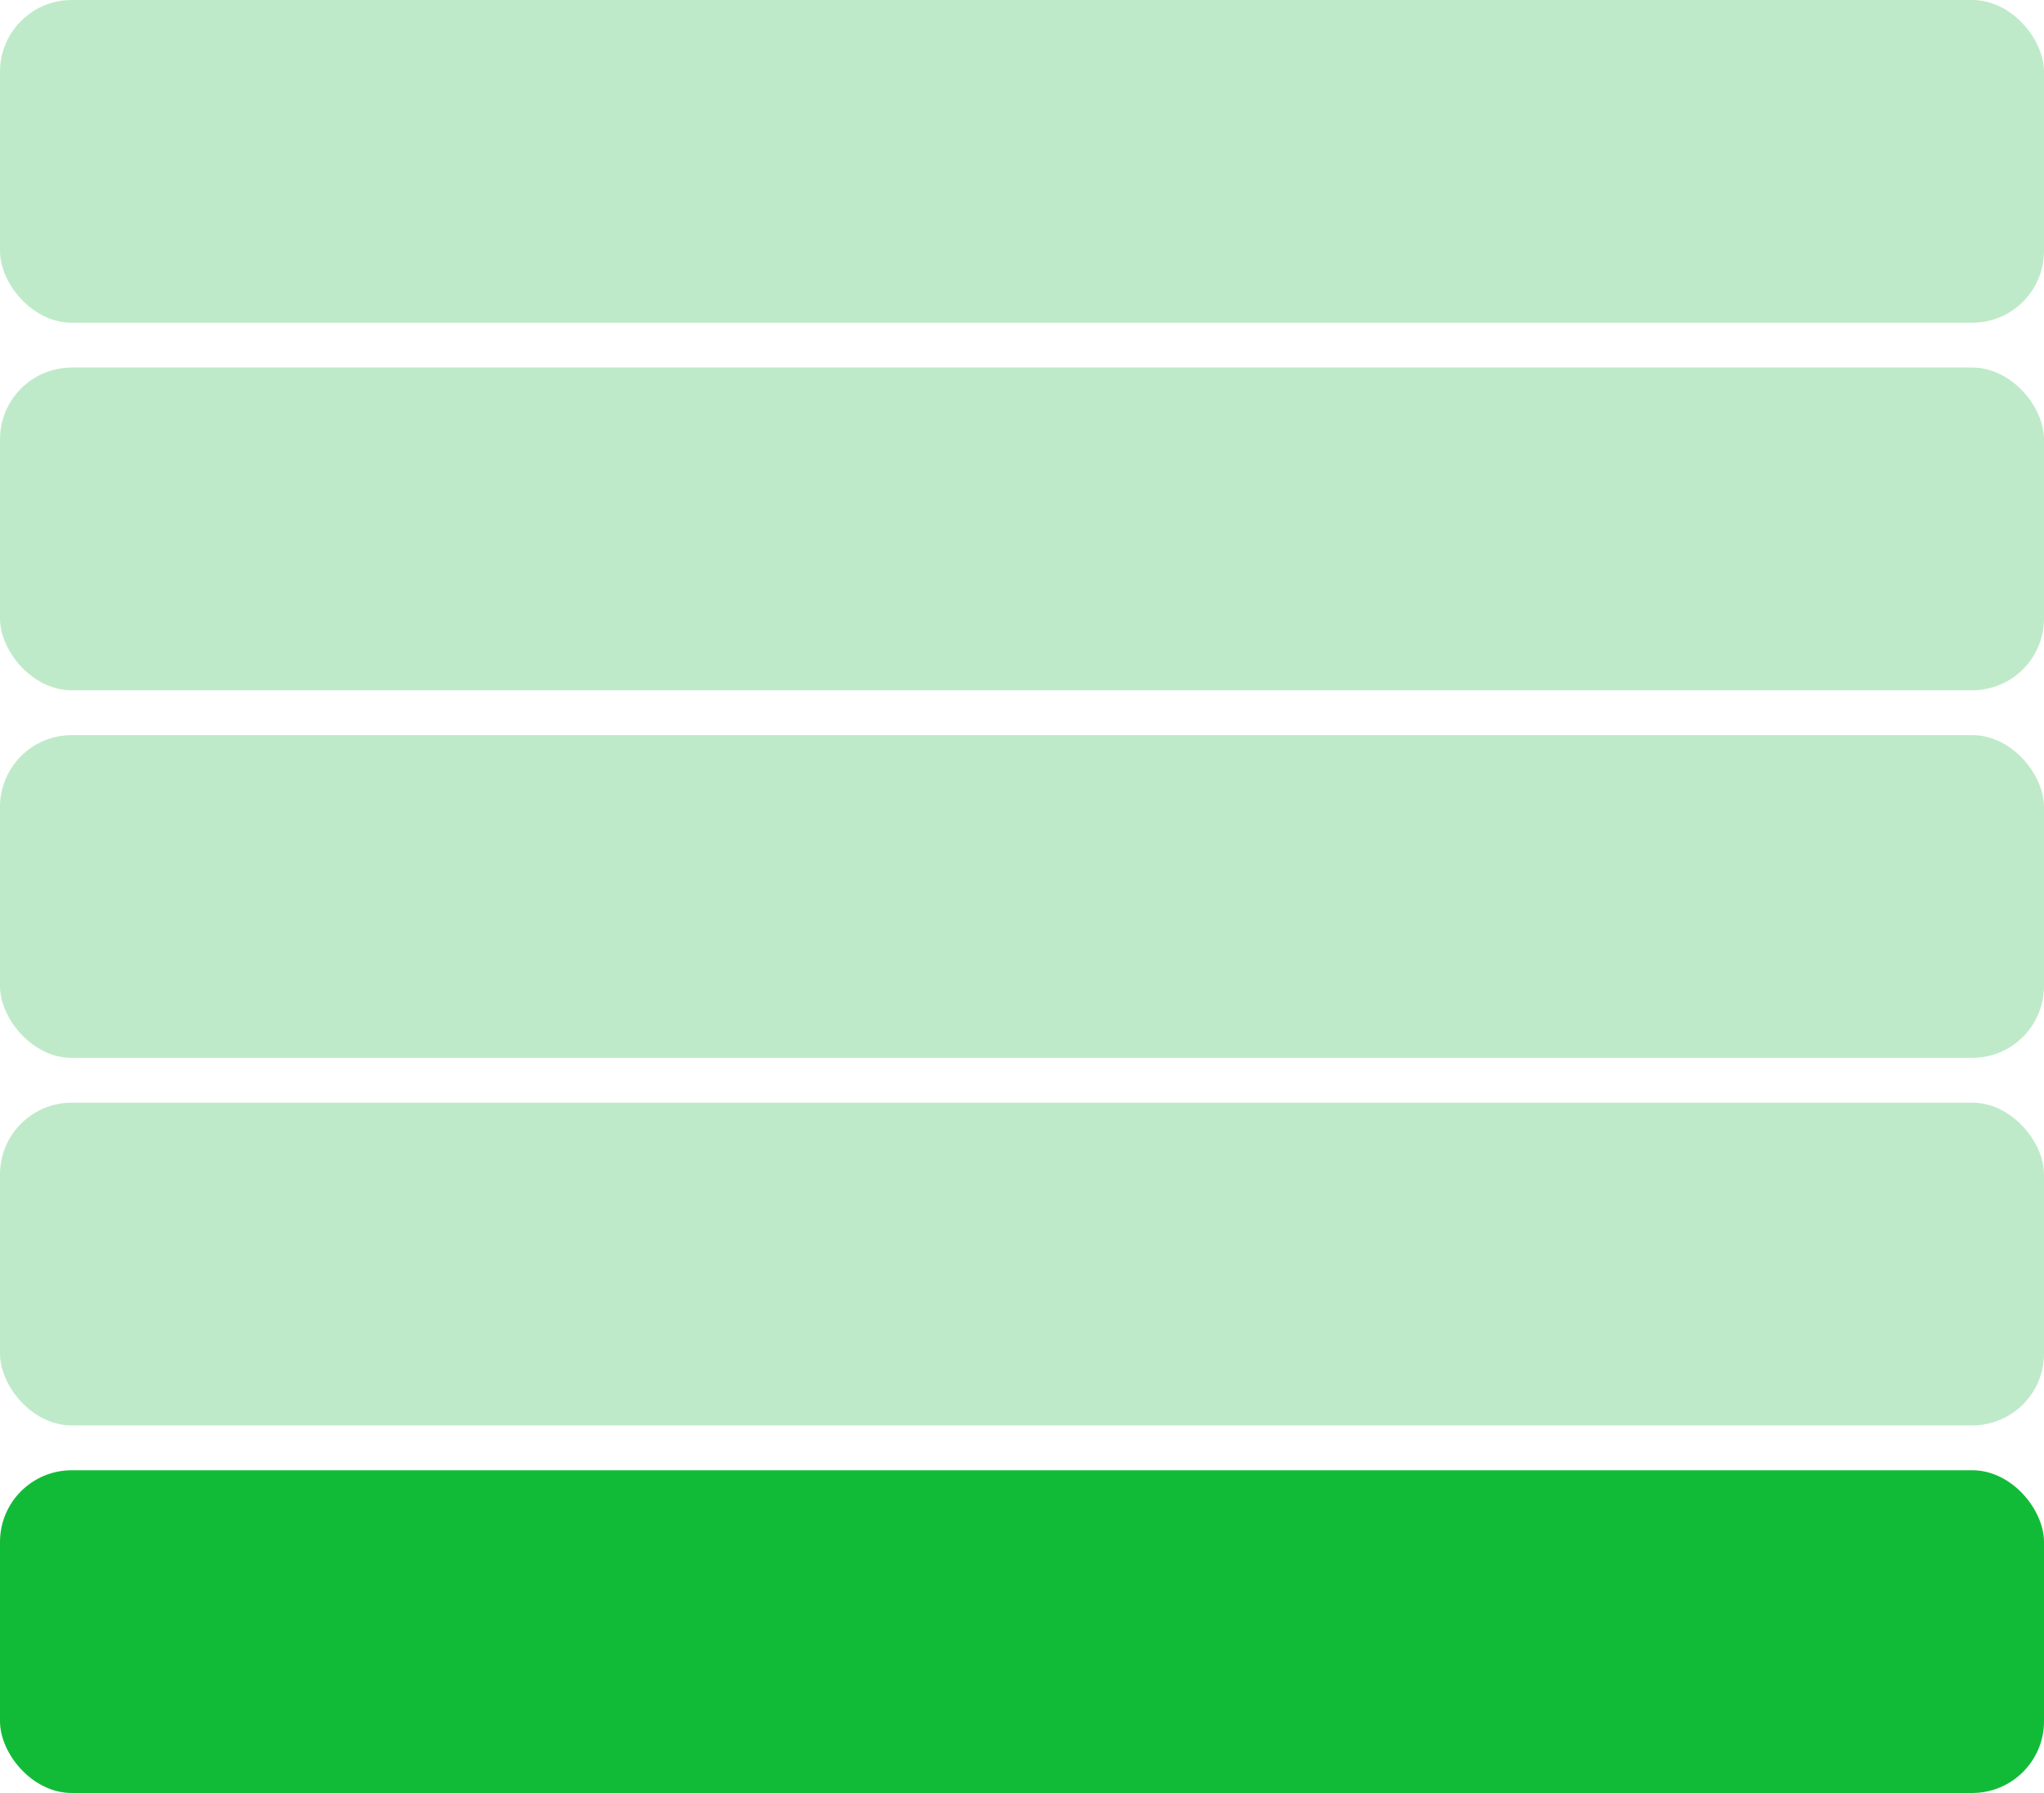 <svg width="228" height="200" viewBox="0 0 228 200" fill="none" xmlns="http://www.w3.org/2000/svg">
<rect width="228" height="36" rx="8" fill="#BFEAC9"/>
<rect y="41" width="228" height="36" rx="8" fill="#BFEAC9"/>
<rect y="82" width="228" height="36" rx="8" fill="#BFEAC9"/>
<rect y="123" width="228" height="36" rx="8" fill="#BFEAC9"/>
<rect y="164" width="228" height="36" rx="8" fill="#11BB38"/>
</svg>
